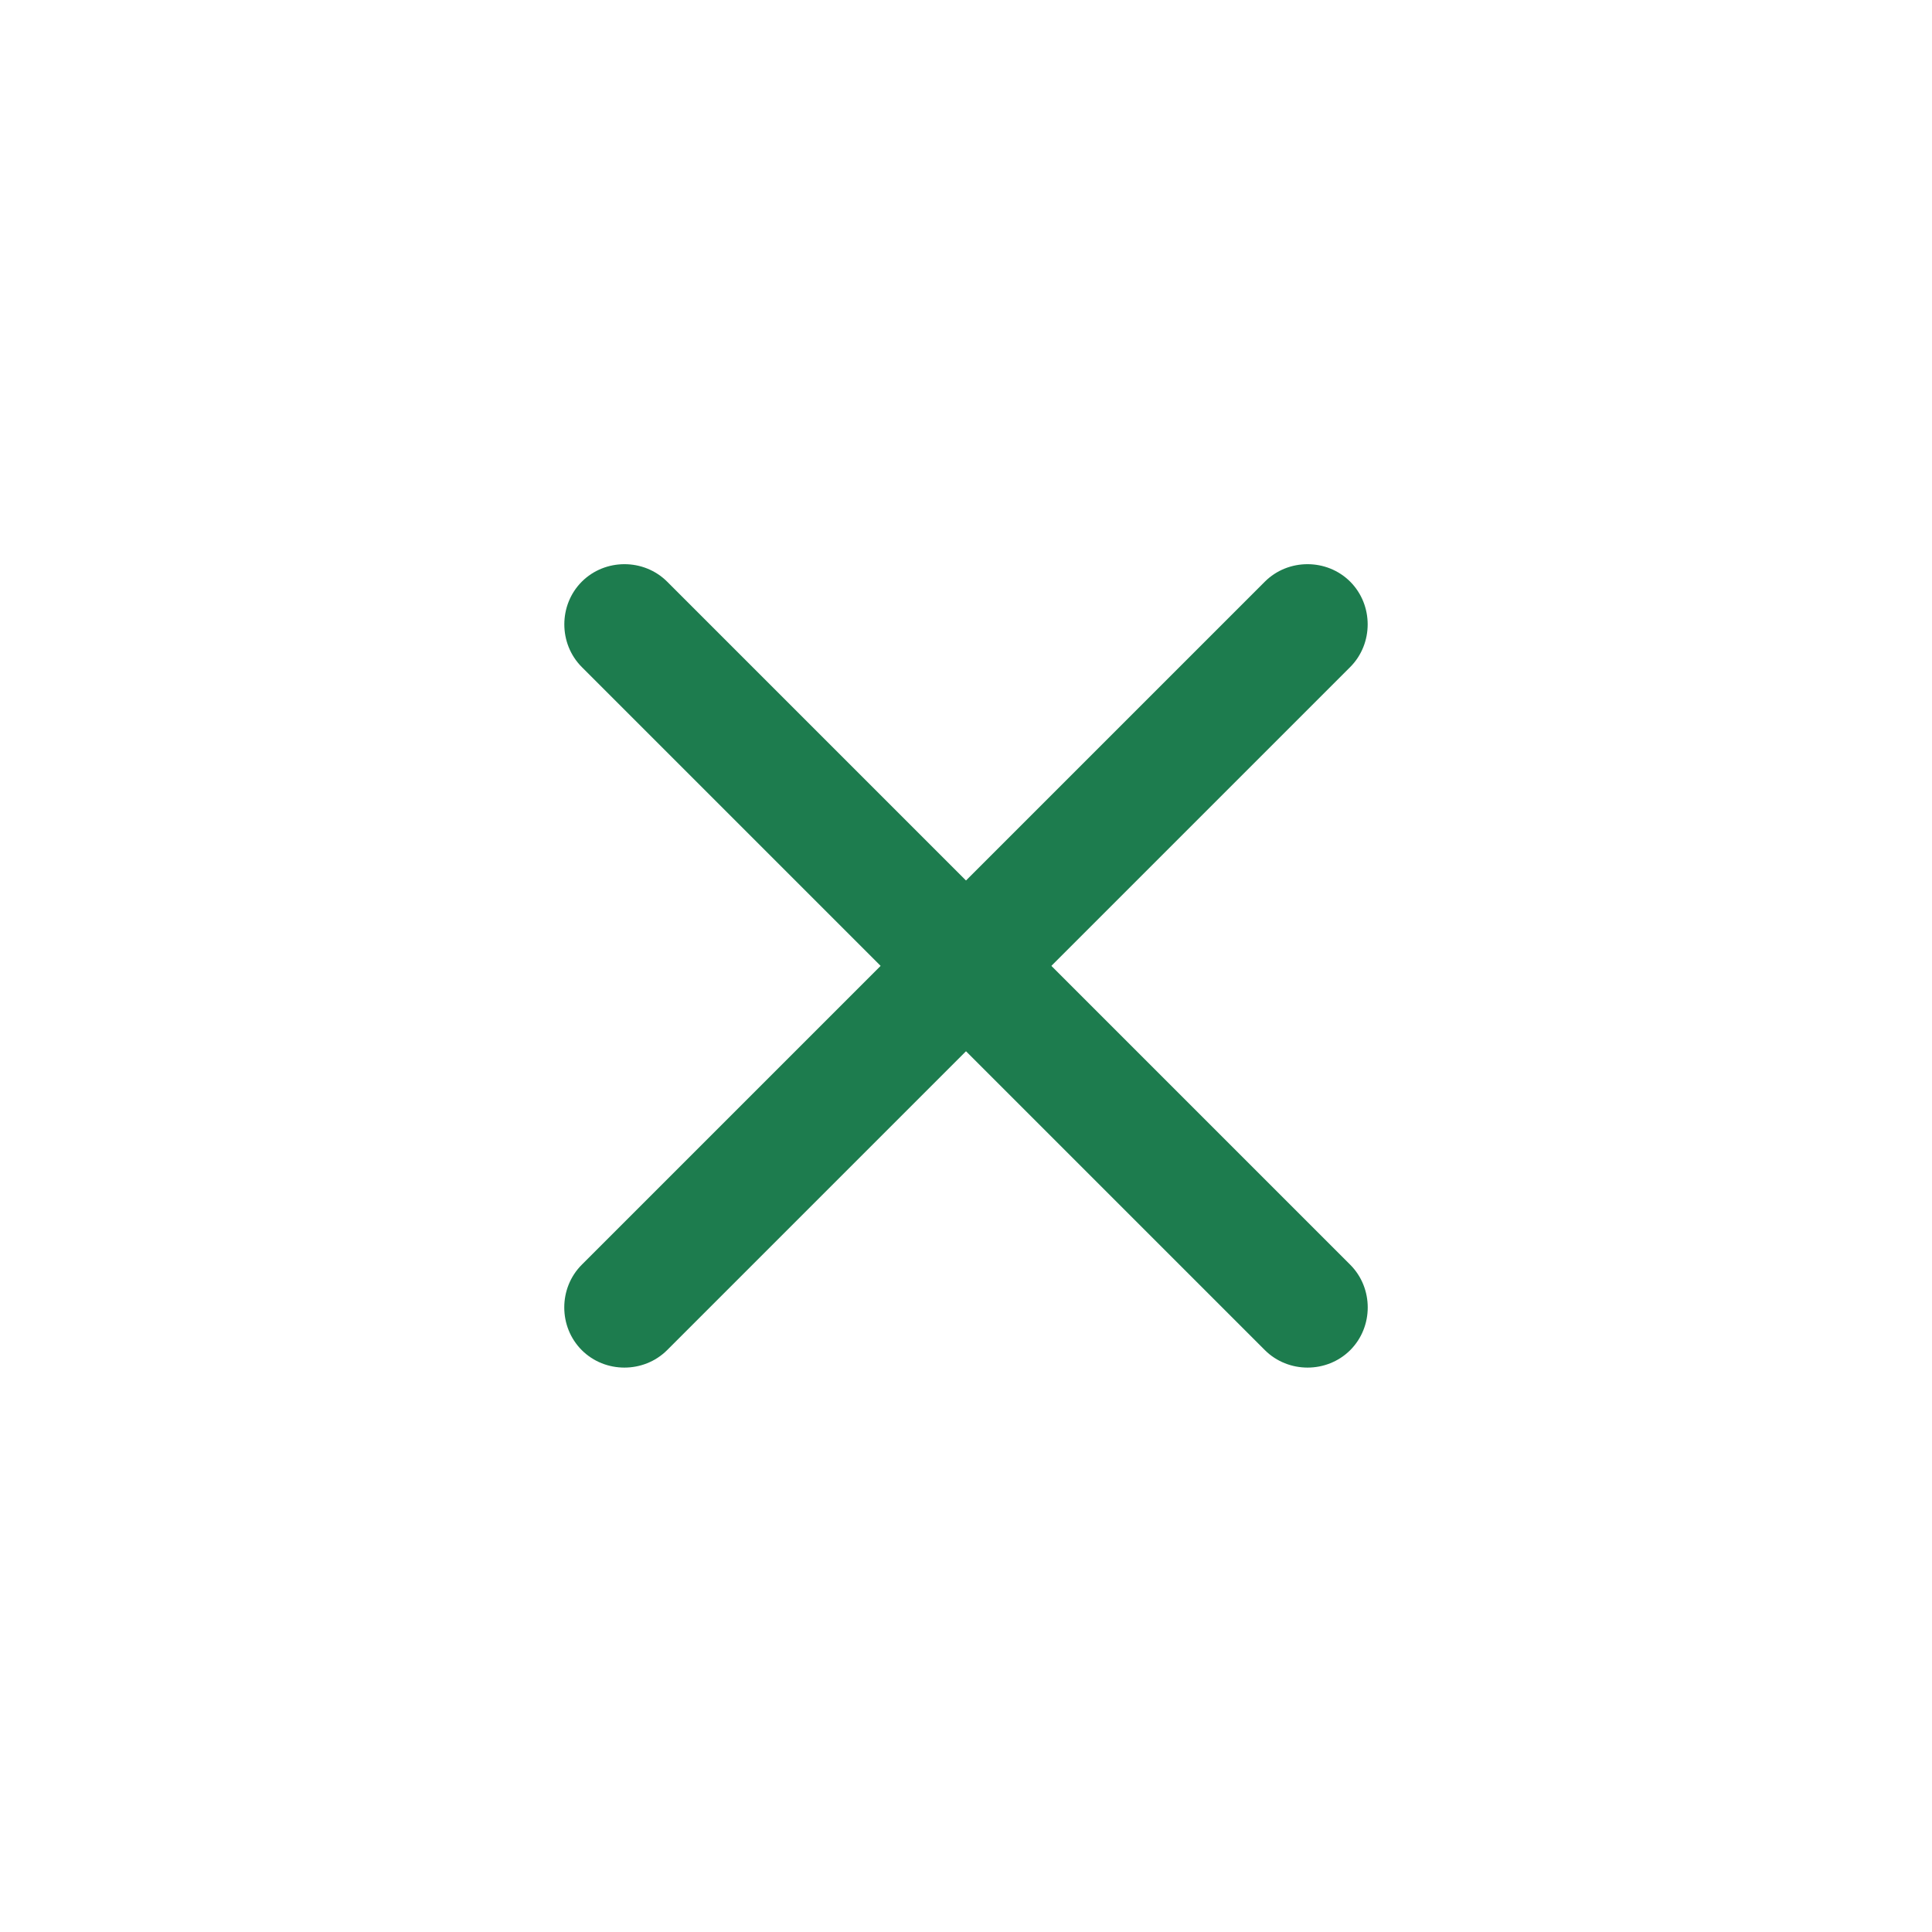 <svg width="100%" height="100%" viewBox="0 0 24 24" fill="none" xmlns="http://www.w3.org/2000/svg">
<path d="M15.713 16.772L7.227 8.286C6.938 7.996 6.938 7.516 7.227 7.226C7.517 6.936 7.998 6.936 8.288 7.226L16.773 15.711C17.063 16.001 17.063 16.482 16.773 16.772C16.483 17.061 16.003 17.061 15.713 16.772Z" fill="#1D7C4E"/>
<path d="M7.227 16.772C6.937 16.482 6.937 16.001 7.227 15.711L15.712 7.226C16.002 6.936 16.483 6.936 16.773 7.226C17.062 7.516 17.062 7.996 16.773 8.286L8.287 16.772C7.997 17.061 7.516 17.061 7.227 16.772Z" fill="#1D7C4E"/>
</svg>
